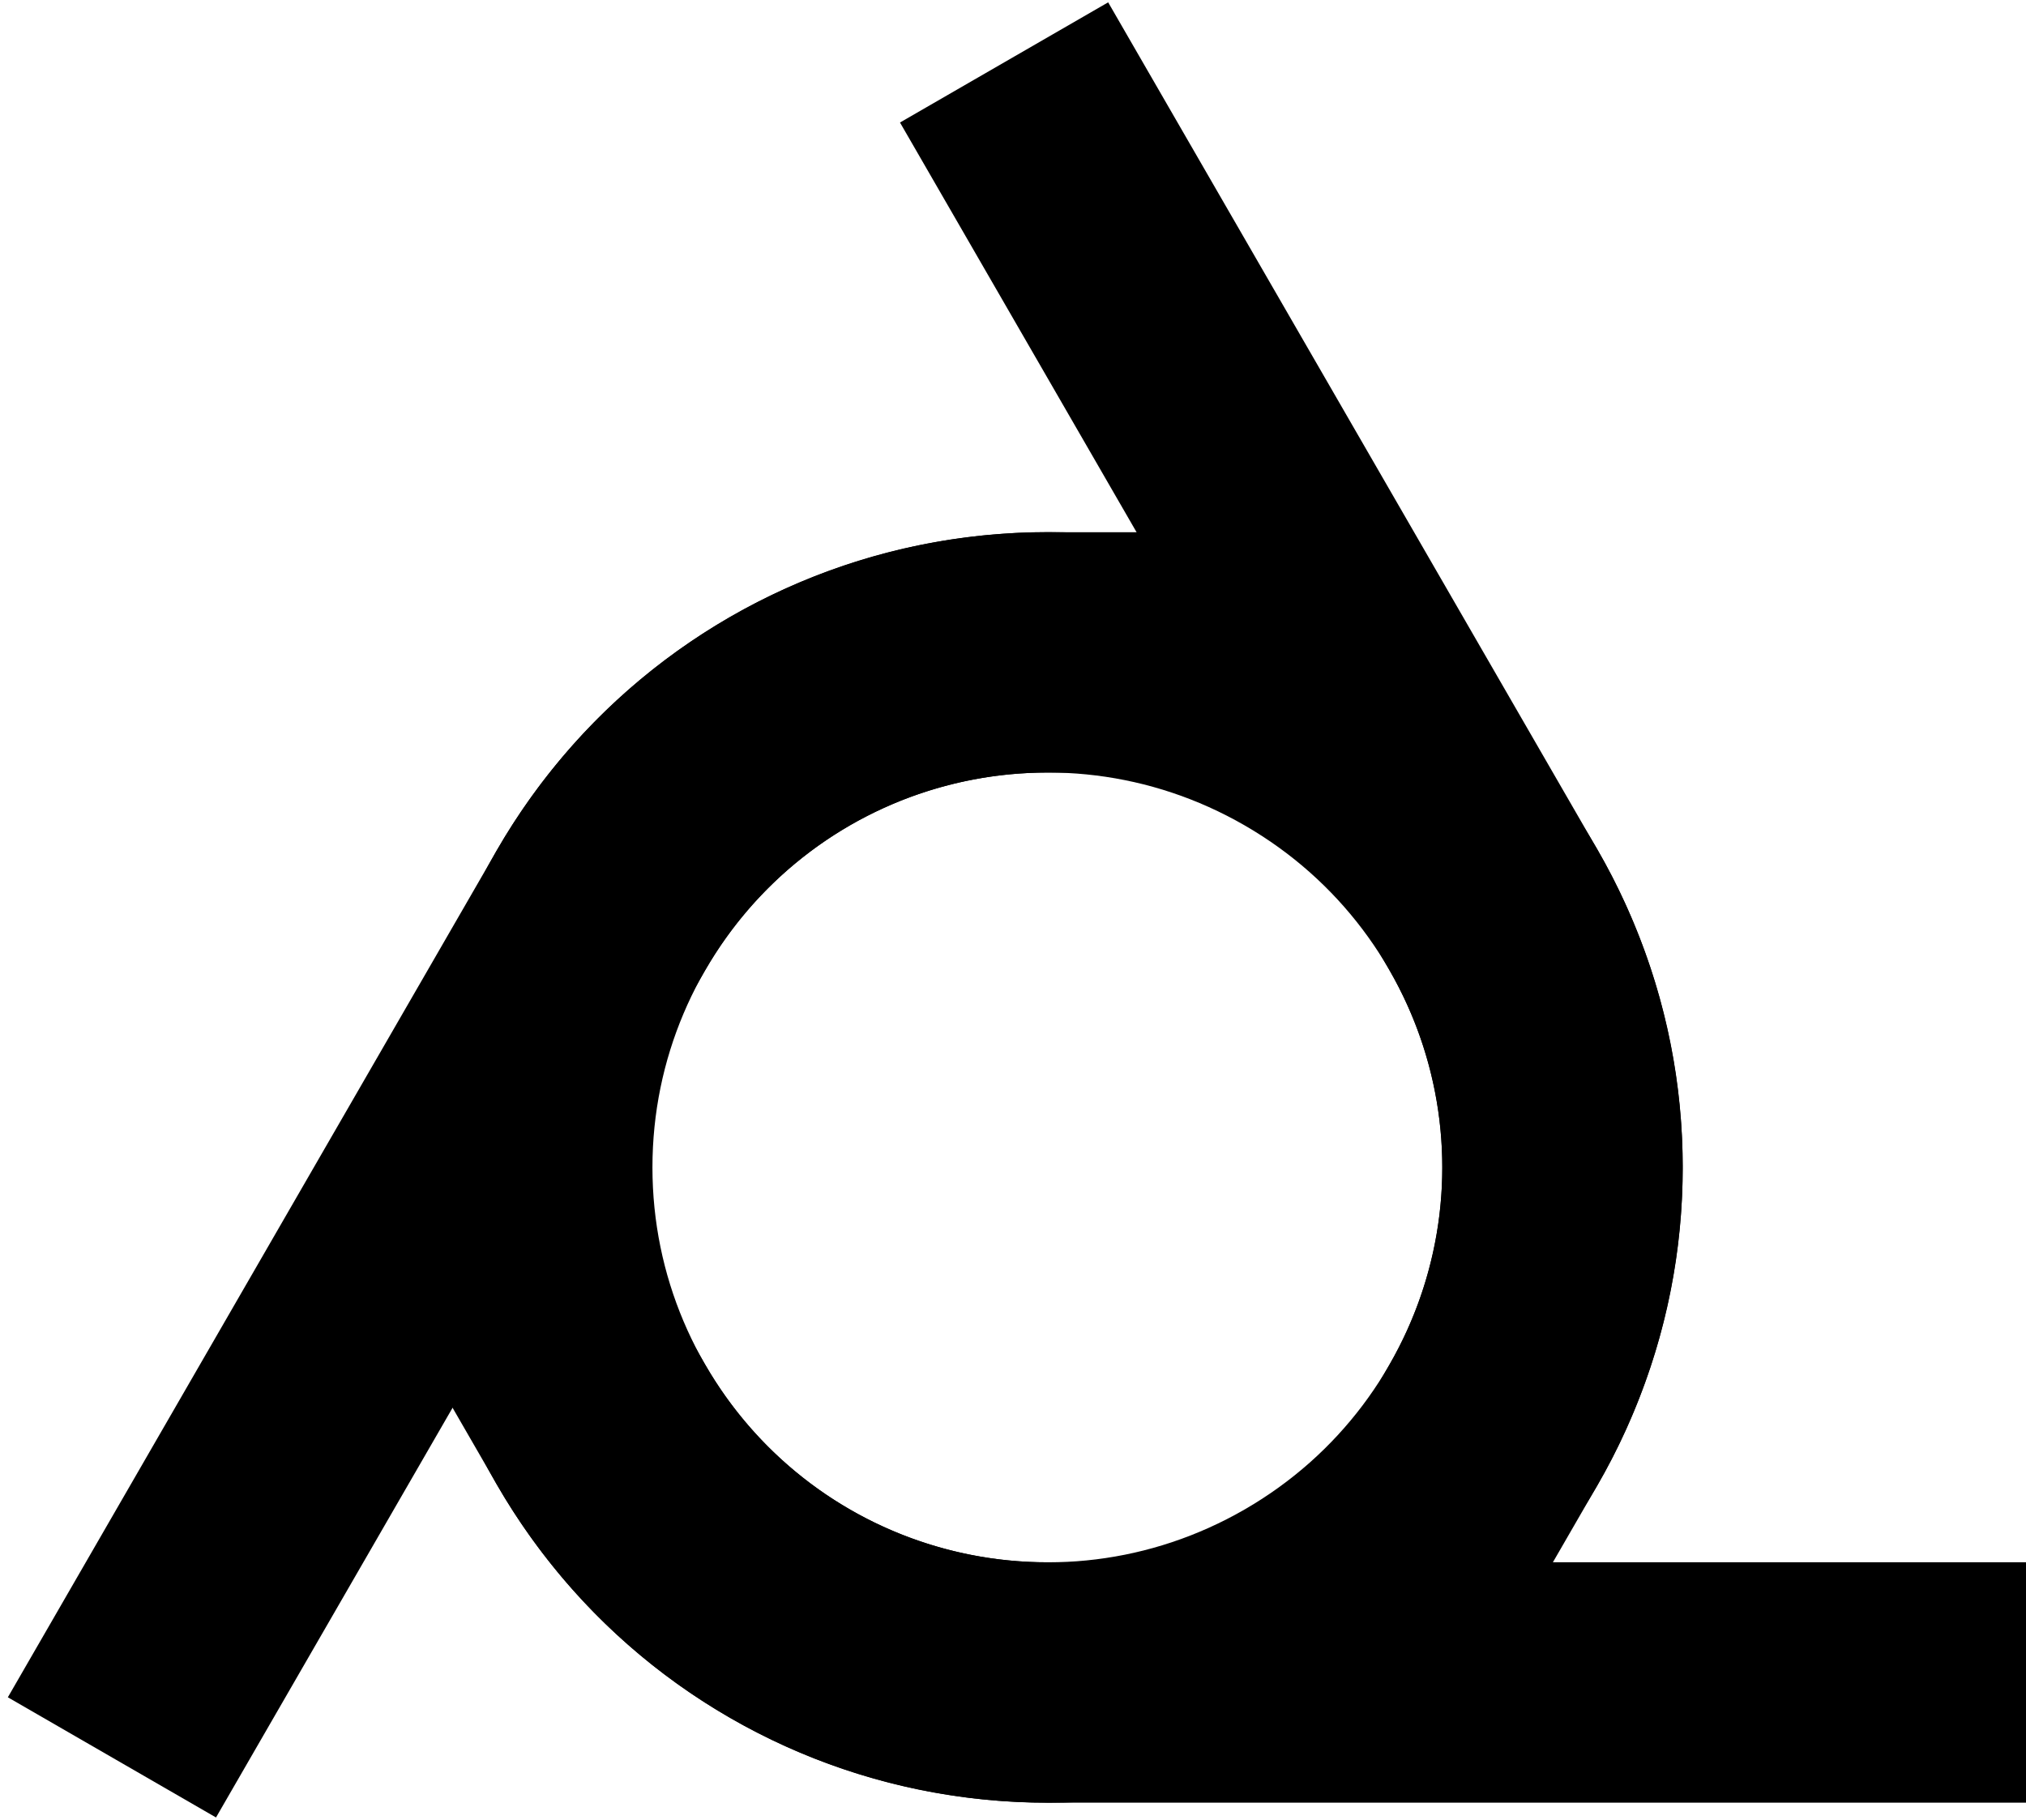 
<svg width="236px" height="212px" viewBox="0 0 236 212" version="1.1" xmlns="http://www.w3.org/2000/svg" xmlns:xlink="http://www.w3.org/1999/xlink">
    <g id="Page-1" stroke="none" stroke-width="1" fill="none" fill-rule="evenodd" stroke-linecap="square">
        <g id="webring" transform="translate(20, 19)" fill="#000000" fill-rule="nonzero">
            <g id="Group" transform="translate(92, 134.321) rotate(120) translate(-92, -134.321) translate(12, 74.321)">
                <path d="M60,-14 L74,-14 L74,14 L60,14 C34.595,14 14,34.595 14,60 C14,85.405 34.595,106 60,106 L174,106 L174,134 L60,134 C19.131,134 -14,100.869 -14,60 C-14,19.131 19.131,-14 60,-14 Z" id="Path"></path>
            </g>
            <g id="Group" transform="translate(92, 99.679) rotate(-120) translate(-92, -99.679) translate(12, 39.679)">
                <path d="M60,-14 L74,-14 L74,14 L60,14 C34.595,14 14,34.595 14,60 C14,85.405 34.595,106 60,106 L174,106 L174,134 L60,134 C19.131,134 -14,100.869 -14,60 C-14,19.131 19.131,-14 60,-14 Z" id="Path"></path>
            </g>
            <g id="Group" transform="translate(42, 57)">
                <path d="M60,-14 L74,-14 L74,14 L60,14 C34.595,14 14,34.595 14,60 C14,85.405 34.595,106 60,106 L174,106 L174,134 L60,134 C19.131,134 -14,100.869 -14,60 C-14,19.131 19.131,-14 60,-14 Z" id="Path"></path>
            </g>
        </g>
    </g>
</svg>